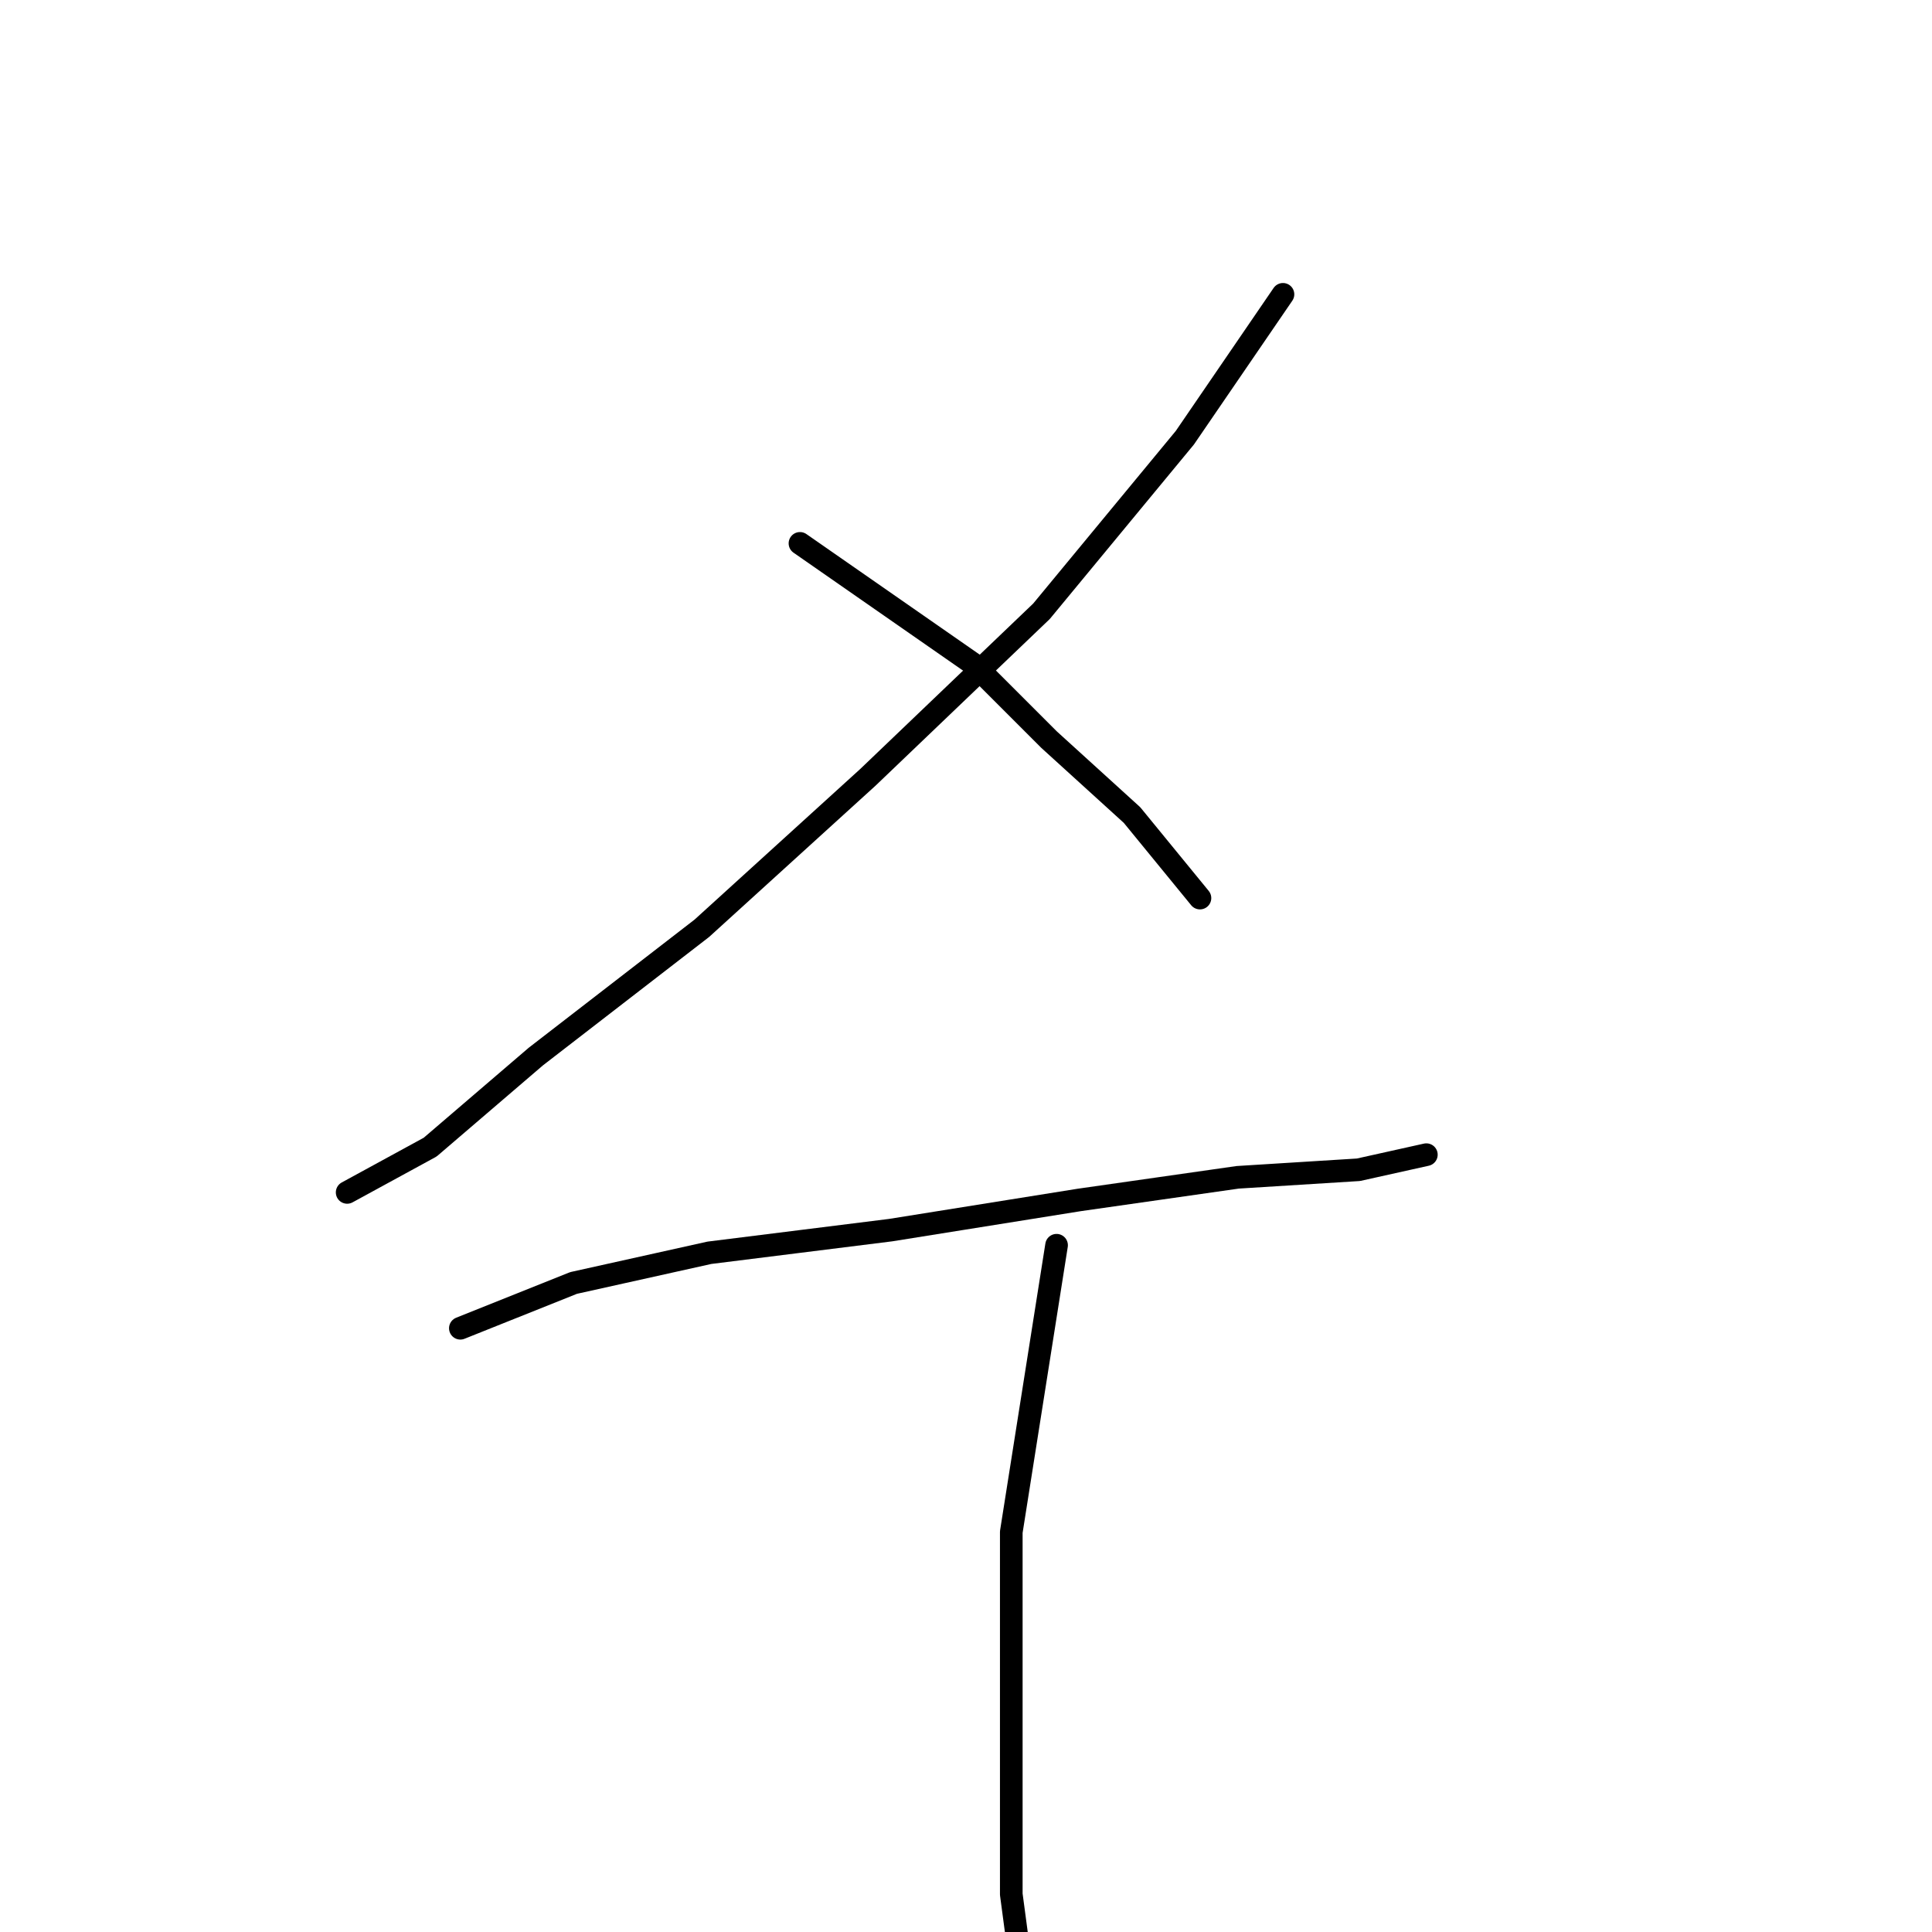 <?xml version="1.0" standalone="no"?>
    <svg width="256" height="256" xmlns="http://www.w3.org/2000/svg" version="1.1">
    <polyline stroke="black" stroke-width="3" stroke-linecap="round" fill="transparent" stroke-linejoin="round" points="170 39 157 58 138 81 115 103 93 123 71 140 57 152 46 158 46 158 " />
        <polyline stroke="black" stroke-width="3" stroke-linecap="round" fill="transparent" stroke-linejoin="round" points="106 72 129 88 139 98 150 108 159 119 159 119 " />
        <polyline stroke="black" stroke-width="3" stroke-linecap="round" fill="transparent" stroke-linejoin="round" points="61 176 76 170 94 166 118 163 143 159 164 156 180 155 189 153 189 153 " />
        <polyline stroke="black" stroke-width="3" stroke-linecap="round" fill="transparent" stroke-linejoin="round" points="140 165 134 203 134 220 134 236 134 251 136 266 136 266 " />
        </svg>